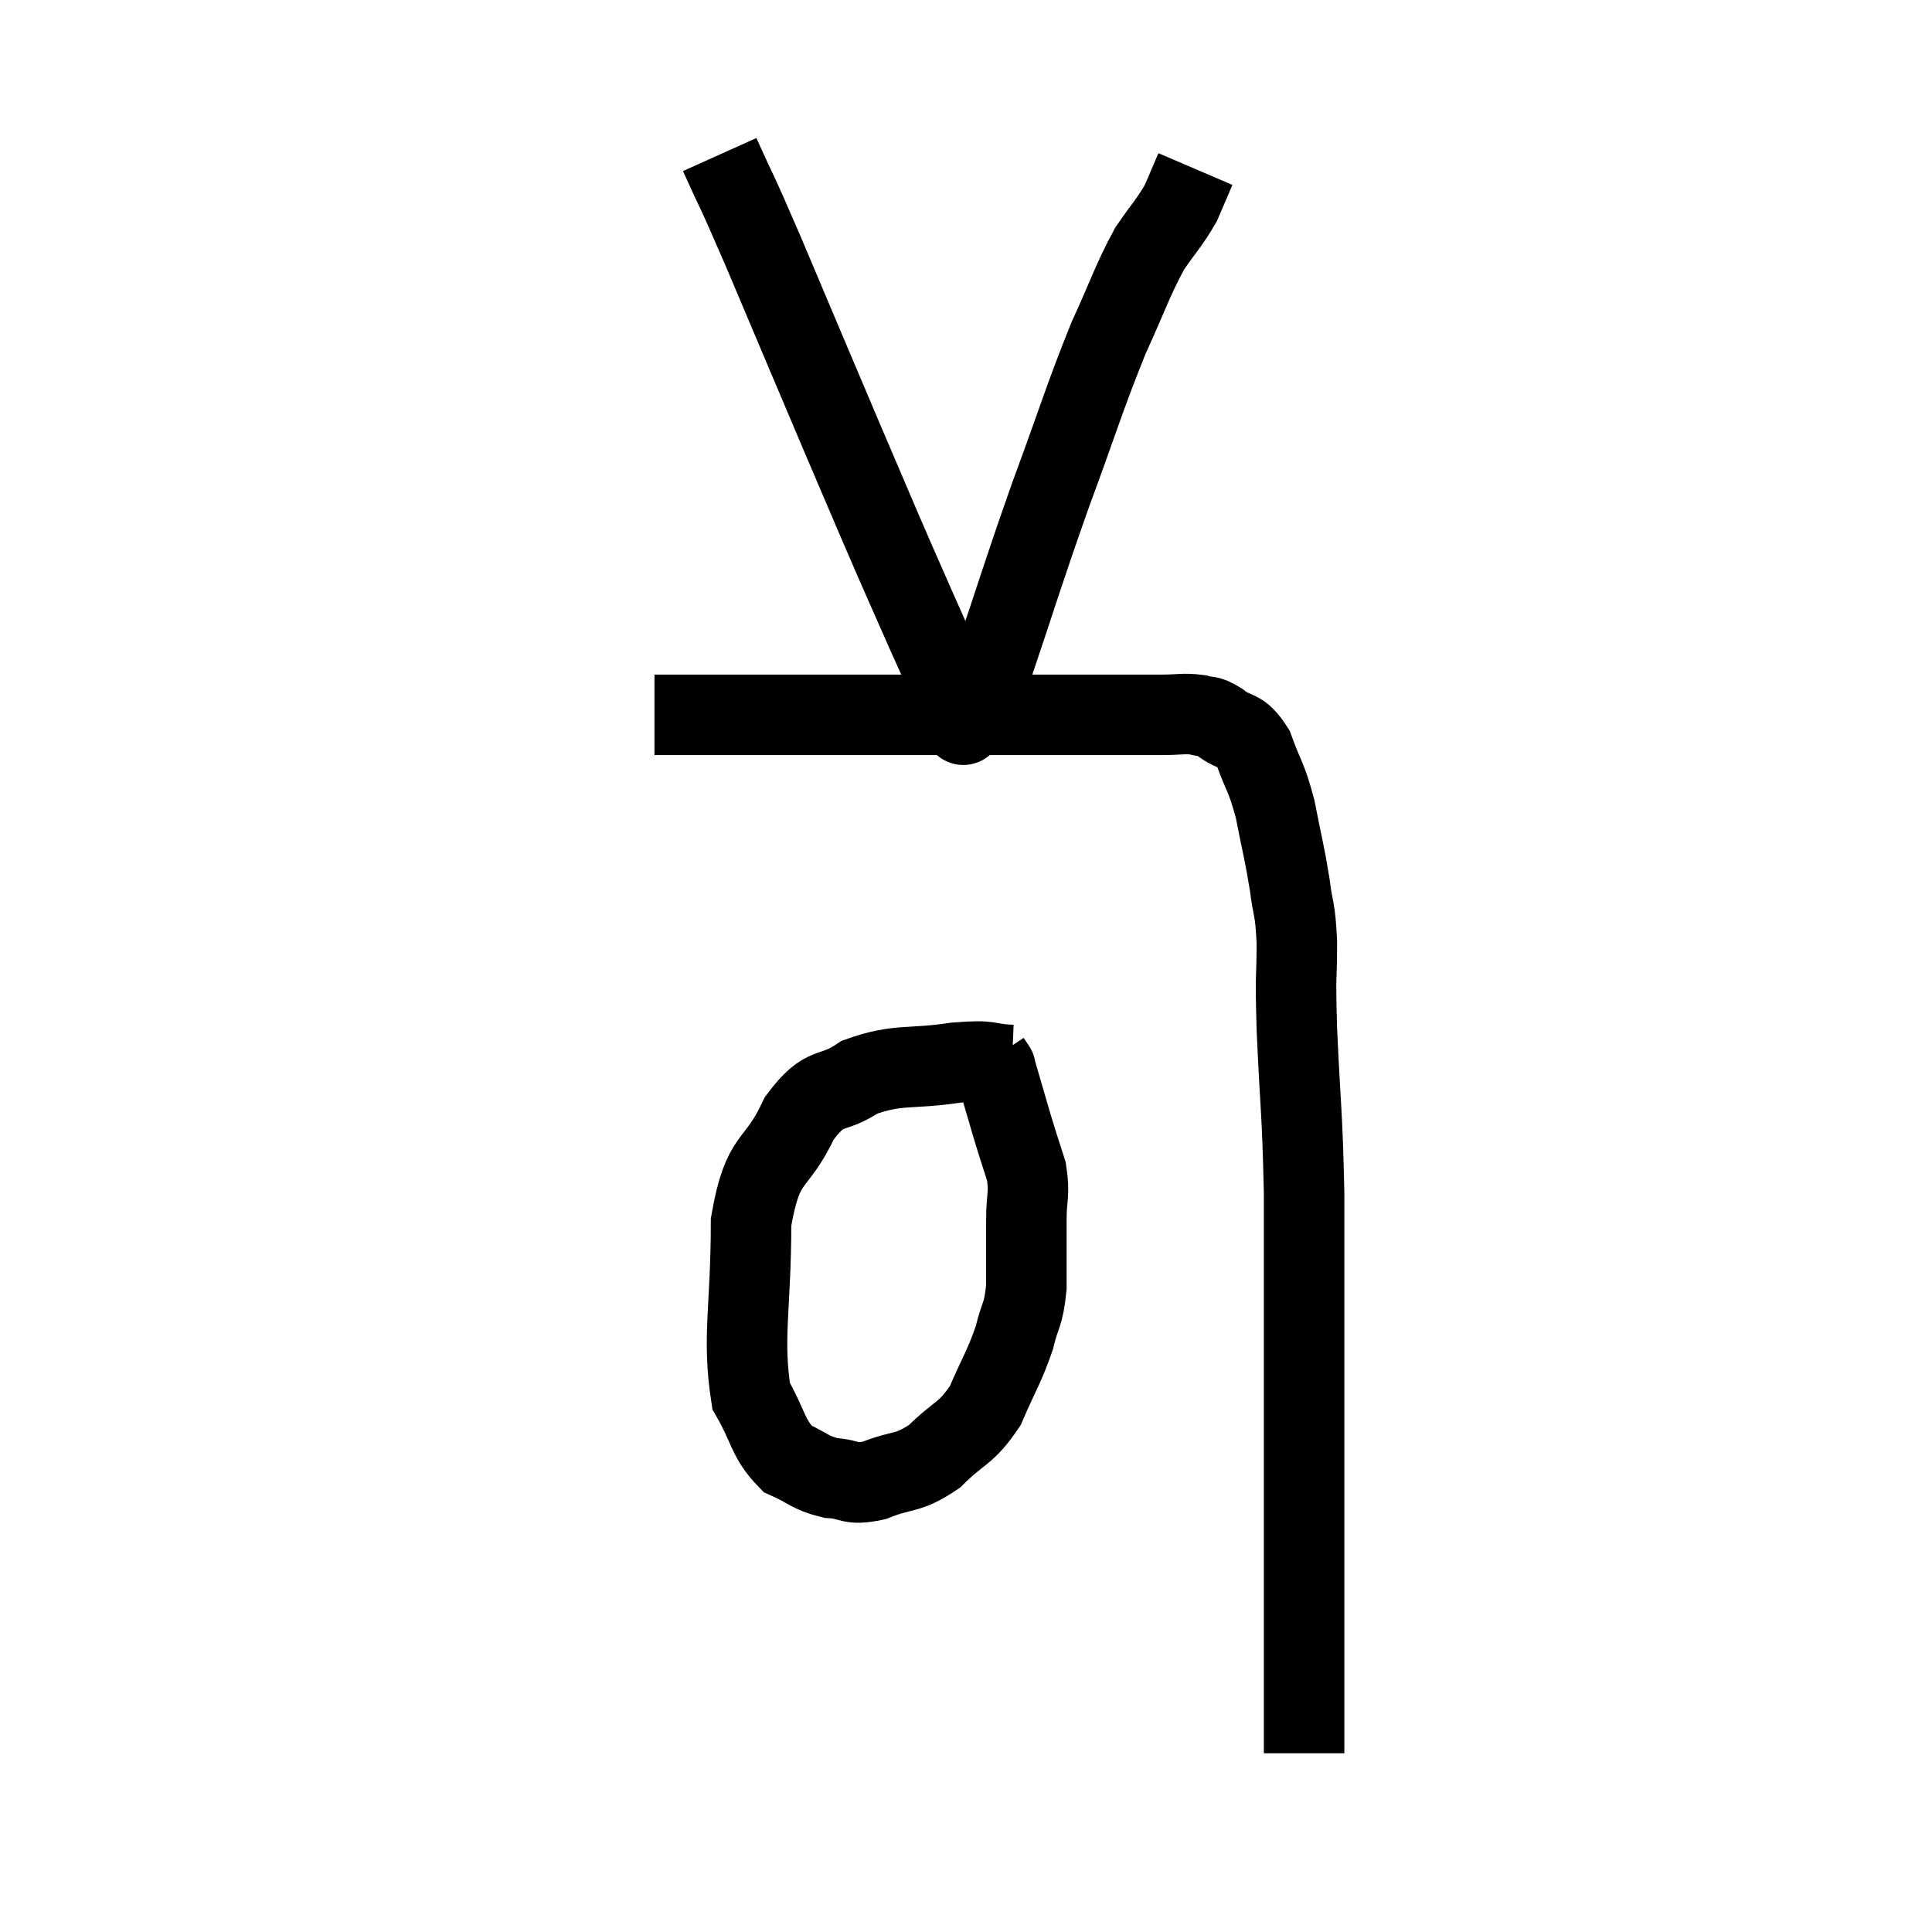 <svg width="48" height="48" viewBox="0 0 48 48" xmlns="http://www.w3.org/2000/svg"><path d="M 16.26 17.76 C 18.39 17.76, 18.57 17.76, 20.52 17.76 C 22.29 17.76, 22.65 17.76, 24.06 17.76 C 25.11 17.76, 25.32 17.76, 26.16 17.76 C 26.79 17.76, 26.745 17.76, 27.42 17.76 C 28.14 17.76, 28.275 17.76, 28.86 17.76 C 29.31 17.76, 29.4 17.715, 29.76 17.76 C 30.03 17.85, 29.955 17.73, 30.3 17.94 C 30.72 18.27, 30.795 18.06, 31.14 18.6 C 31.41 19.35, 31.455 19.26, 31.68 20.1 C 31.86 21.03, 31.905 21.135, 32.04 21.96 C 32.13 22.68, 32.175 22.5, 32.22 23.4 C 32.22 24.48, 32.175 24, 32.22 25.56 C 32.31 27.6, 32.355 27.555, 32.4 29.64 C 32.4 31.77, 32.4 32.04, 32.4 33.9 C 32.4 35.49, 32.4 35.79, 32.4 37.08 C 32.4 38.07, 32.4 38.13, 32.4 39.06 C 32.4 39.93, 32.4 40.02, 32.4 40.8 C 32.4 41.49, 32.4 41.805, 32.4 42.18 C 32.4 42.24, 32.4 42.075, 32.4 42.3 C 32.4 42.69, 32.4 42.81, 32.4 43.08 C 32.4 43.23, 32.4 43.26, 32.4 43.38 C 32.4 43.47, 32.4 43.515, 32.4 43.56 L 32.4 43.56" fill="none" stroke="black" stroke-width="2"></path><path d="M 25.14 26.46 C 24.45 26.43, 24.705 26.325, 23.76 26.4 C 22.56 26.58, 22.335 26.415, 21.36 26.76 C 20.61 27.27, 20.535 26.88, 19.86 27.78 C 19.26 29.07, 18.96 28.635, 18.66 30.36 C 18.66 32.52, 18.435 33.21, 18.66 34.68 C 19.11 35.46, 19.065 35.73, 19.56 36.24 C 20.1 36.48, 20.1 36.585, 20.64 36.72 C 21.18 36.75, 21.075 36.915, 21.72 36.78 C 22.47 36.48, 22.53 36.645, 23.22 36.18 C 23.85 35.55, 23.985 35.655, 24.48 34.92 C 24.84 34.08, 24.945 33.975, 25.2 33.24 C 25.35 32.61, 25.425 32.715, 25.5 31.98 C 25.5 31.14, 25.5 31.02, 25.5 30.3 C 25.5 29.7, 25.59 29.685, 25.5 29.1 C 25.32 28.53, 25.335 28.605, 25.14 27.96 C 24.93 27.24, 24.825 26.88, 24.72 26.52 C 24.72 26.52, 24.75 26.565, 24.72 26.52 C 24.66 26.43, 24.63 26.385, 24.6 26.34 L 24.6 26.34" fill="none" stroke="black" stroke-width="2"></path><path d="M 17.88 3.84 C 18.42 5.04, 18.195 4.47, 18.96 6.24 C 19.95 8.58, 20.13 9.015, 20.94 10.92 C 21.57 12.39, 21.66 12.615, 22.2 13.86 C 22.65 14.88, 22.725 15.06, 23.1 15.9 C 23.4 16.56, 23.49 16.77, 23.7 17.22 C 23.82 17.46, 23.865 17.535, 23.94 17.7 C 23.97 17.79, 23.985 17.835, 24 17.88 C 24 17.88, 23.85 18.165, 24 17.88 C 24.3 17.31, 24.075 18.135, 24.6 16.74 C 25.35 14.52, 25.365 14.385, 26.1 12.3 C 26.82 10.35, 26.925 9.93, 27.54 8.4 C 28.05 7.29, 28.11 7.02, 28.56 6.18 C 28.95 5.61, 29.055 5.535, 29.34 5.04 C 29.52 4.62, 29.61 4.41, 29.7 4.2 C 29.7 4.2, 29.7 4.2, 29.7 4.2 L 29.7 4.2" fill="none" stroke="black" stroke-width="2"></path></svg>